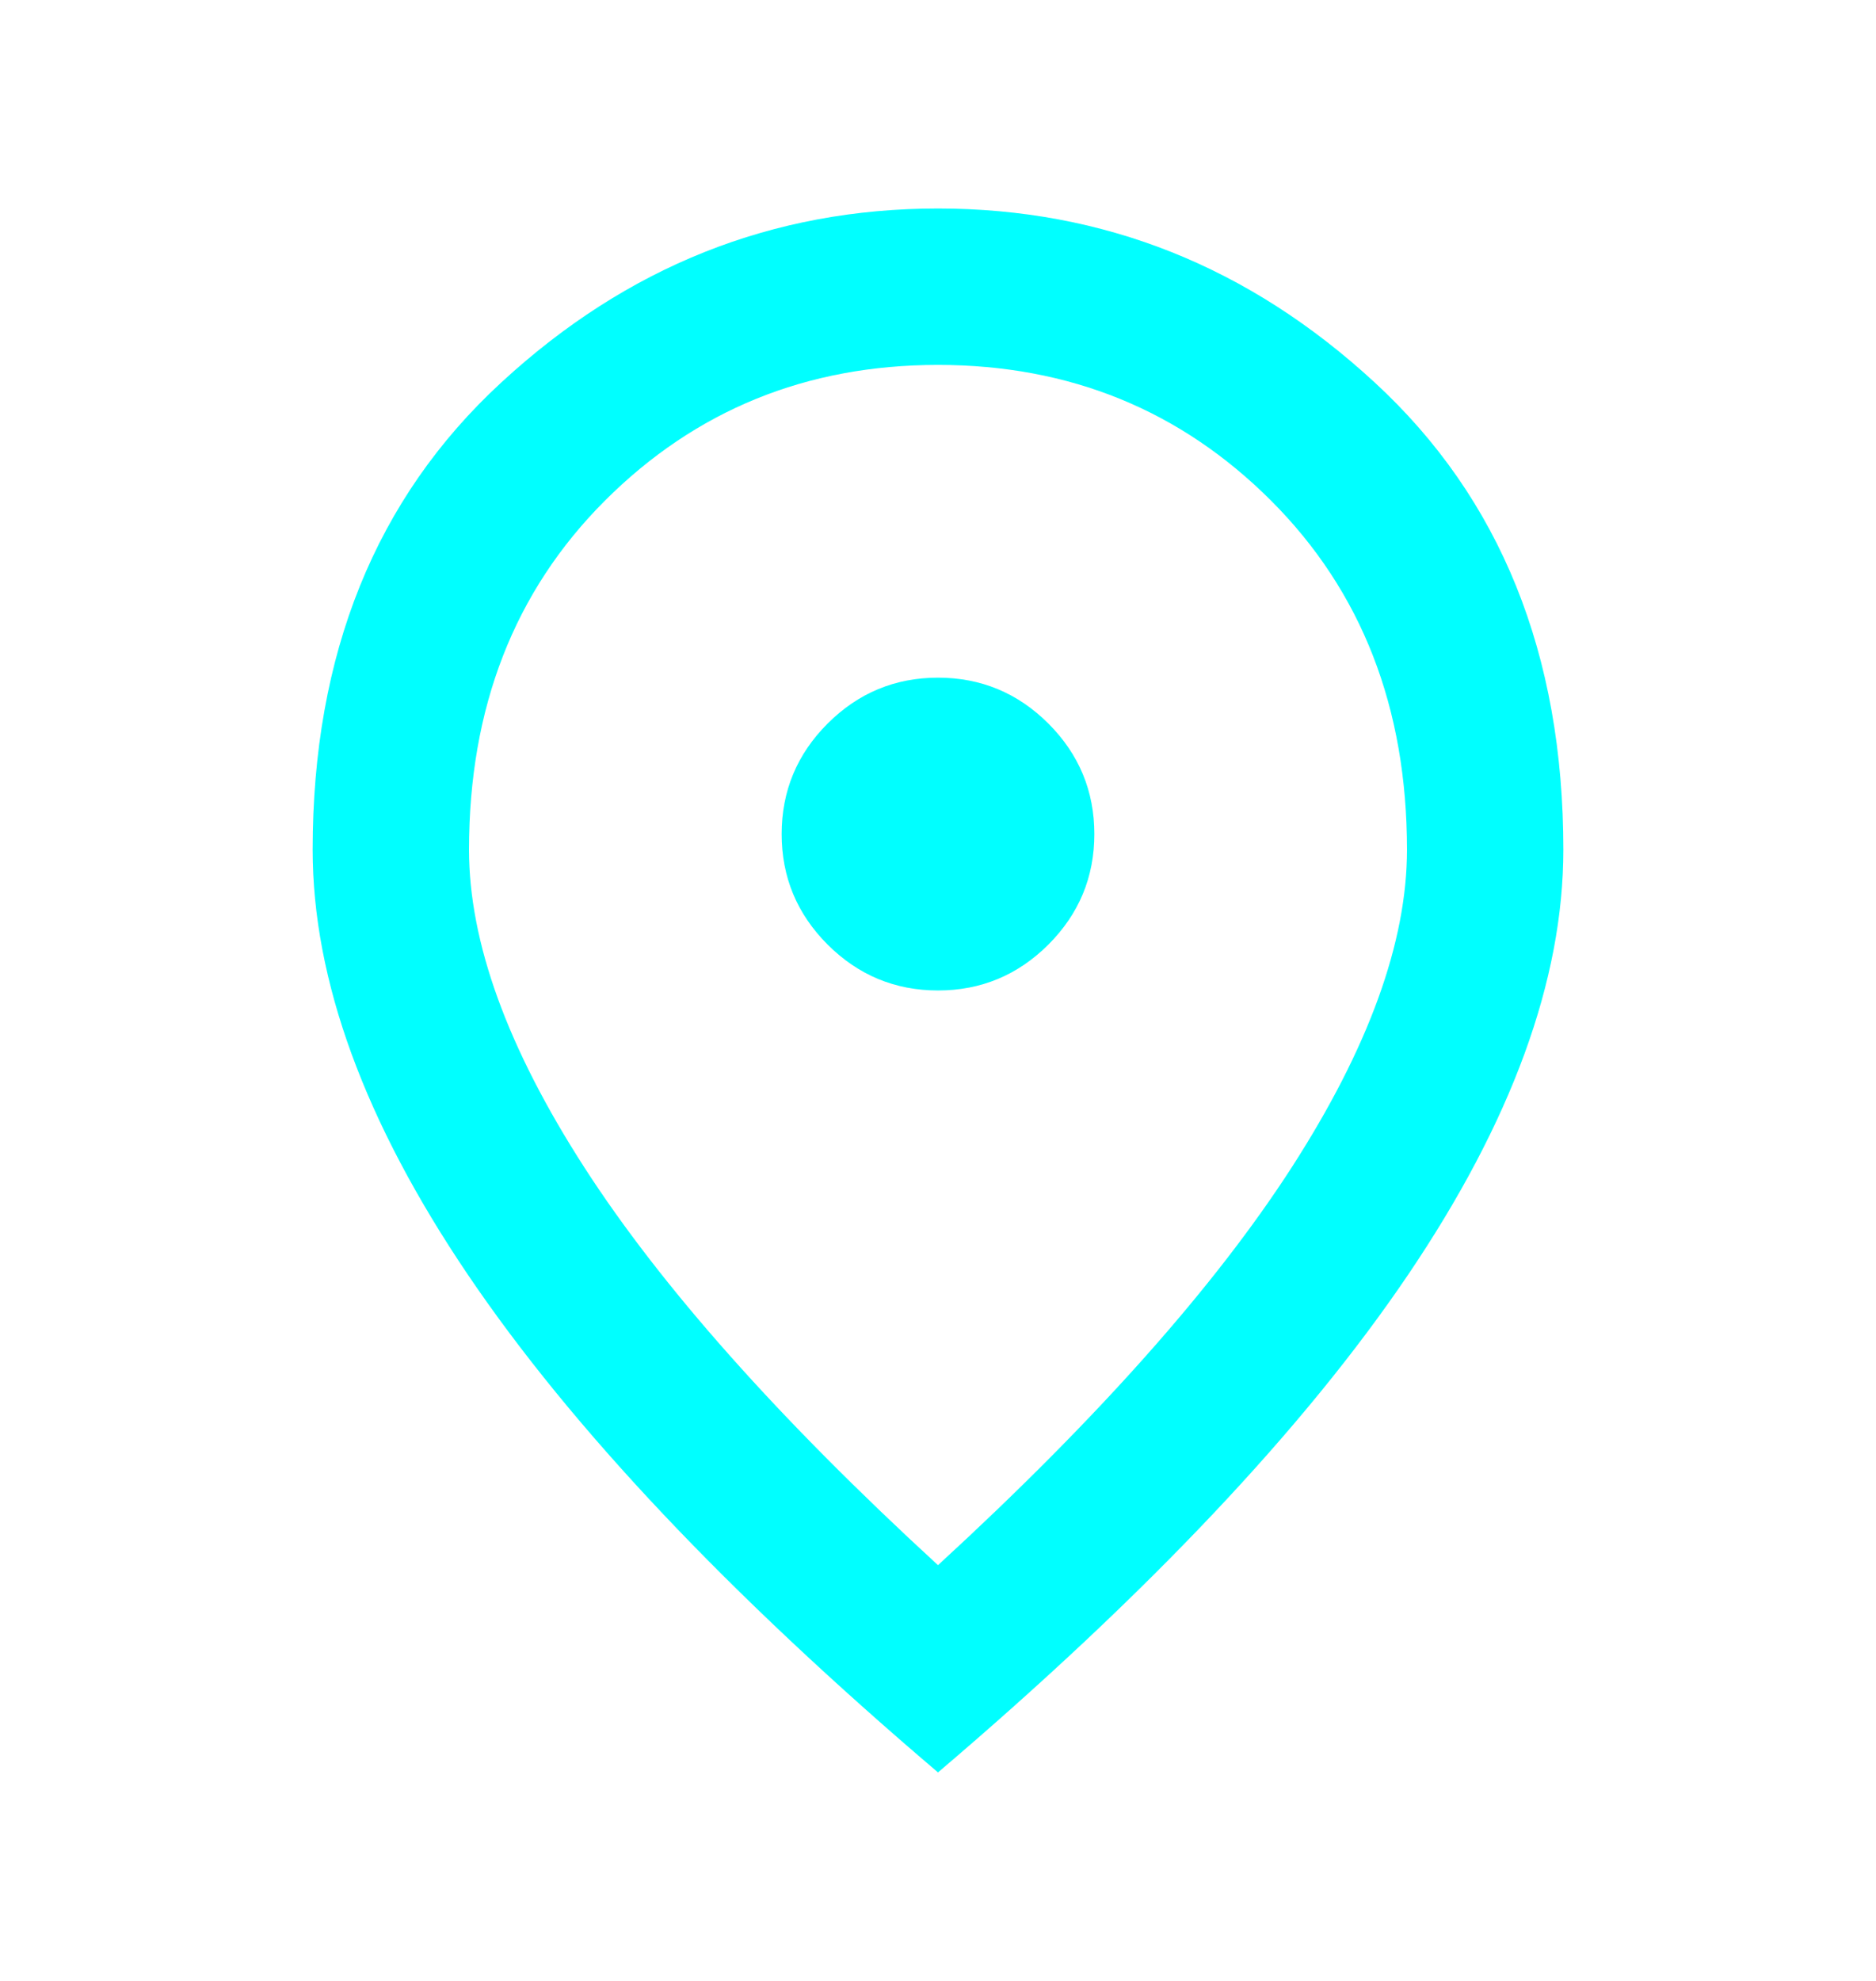 <svg width="36" height="38" viewBox="0 0 36 38" fill="none" xmlns="http://www.w3.org/2000/svg">
<g filter="url(#filter0_f_222_50)">
<path d="M18 19C18.825 19 19.531 18.706 20.119 18.119C20.706 17.531 21 16.825 21 16C21 15.175 20.706 14.469 20.119 13.881C19.531 13.294 18.825 13 18 13C17.175 13 16.469 13.294 15.881 13.881C15.294 14.469 15 15.175 15 16C15 16.825 15.294 17.531 15.881 18.119C16.469 18.706 17.175 19 18 19ZM18 30.025C21.05 27.225 23.312 24.681 24.788 22.394C26.262 20.106 27 18.075 27 16.3C27 13.575 26.131 11.344 24.394 9.606C22.656 7.869 20.525 7 18 7C15.475 7 13.344 7.869 11.606 9.606C9.869 11.344 9 13.575 9 16.3C9 18.075 9.738 20.106 11.213 22.394C12.688 24.681 14.95 27.225 18 30.025ZM18 34C13.975 30.575 10.969 27.394 8.981 24.456C6.994 21.519 6 18.8 6 16.3C6 12.55 7.206 9.562 9.619 7.338C12.031 5.112 14.825 4 18 4C21.175 4 23.969 5.112 26.381 7.338C28.794 9.562 30 12.55 30 16.3C30 18.8 29.006 21.519 27.019 24.456C25.031 27.394 22.025 30.575 18 34Z" fill="#F7F7F7"/>
</g>
<path d="M18 19C18.825 19 19.531 18.706 20.119 18.119C20.706 17.531 21 16.825 21 16C21 15.175 20.706 14.469 20.119 13.881C19.531 13.294 18.825 13 18 13C17.175 13 16.469 13.294 15.881 13.881C15.294 14.469 15 15.175 15 16C15 16.825 15.294 17.531 15.881 18.119C16.469 18.706 17.175 19 18 19ZM18 30.025C21.05 27.225 23.312 24.681 24.788 22.394C26.262 20.106 27 18.075 27 16.3C27 13.575 26.131 11.344 24.394 9.606C22.656 7.869 20.525 7 18 7C15.475 7 13.344 7.869 11.606 9.606C9.869 11.344 9 13.575 9 16.3C9 18.075 9.738 20.106 11.213 22.394C12.688 24.681 14.95 27.225 18 30.025ZM18 34C13.975 30.575 10.969 27.394 8.981 24.456C6.994 21.519 6 18.8 6 16.3C6 12.55 7.206 9.562 9.619 7.338C12.031 5.112 14.825 4 18 4C21.175 4 23.969 5.112 26.381 7.338C28.794 9.562 30 12.55 30 16.3C30 18.8 29.006 21.519 27.019 24.456C25.031 27.394 22.025 30.575 18 34Z" fill="#00FFFF"/>
<defs>
<filter id="filter0_f_222_50" x="-4" y="-3" width="44" height="44" filterUnits="userSpaceOnUse" color-interpolation-filters="sRGB">
<feFlood flood-opacity="0" result="BackgroundImageFix"/>
<feBlend mode="normal" in="SourceGraphic" in2="BackgroundImageFix" result="shape"/>
<feGaussianBlur stdDeviation="2" result="effect1_foregroundBlur_222_50"/>
</filter>
</defs>
</svg>

